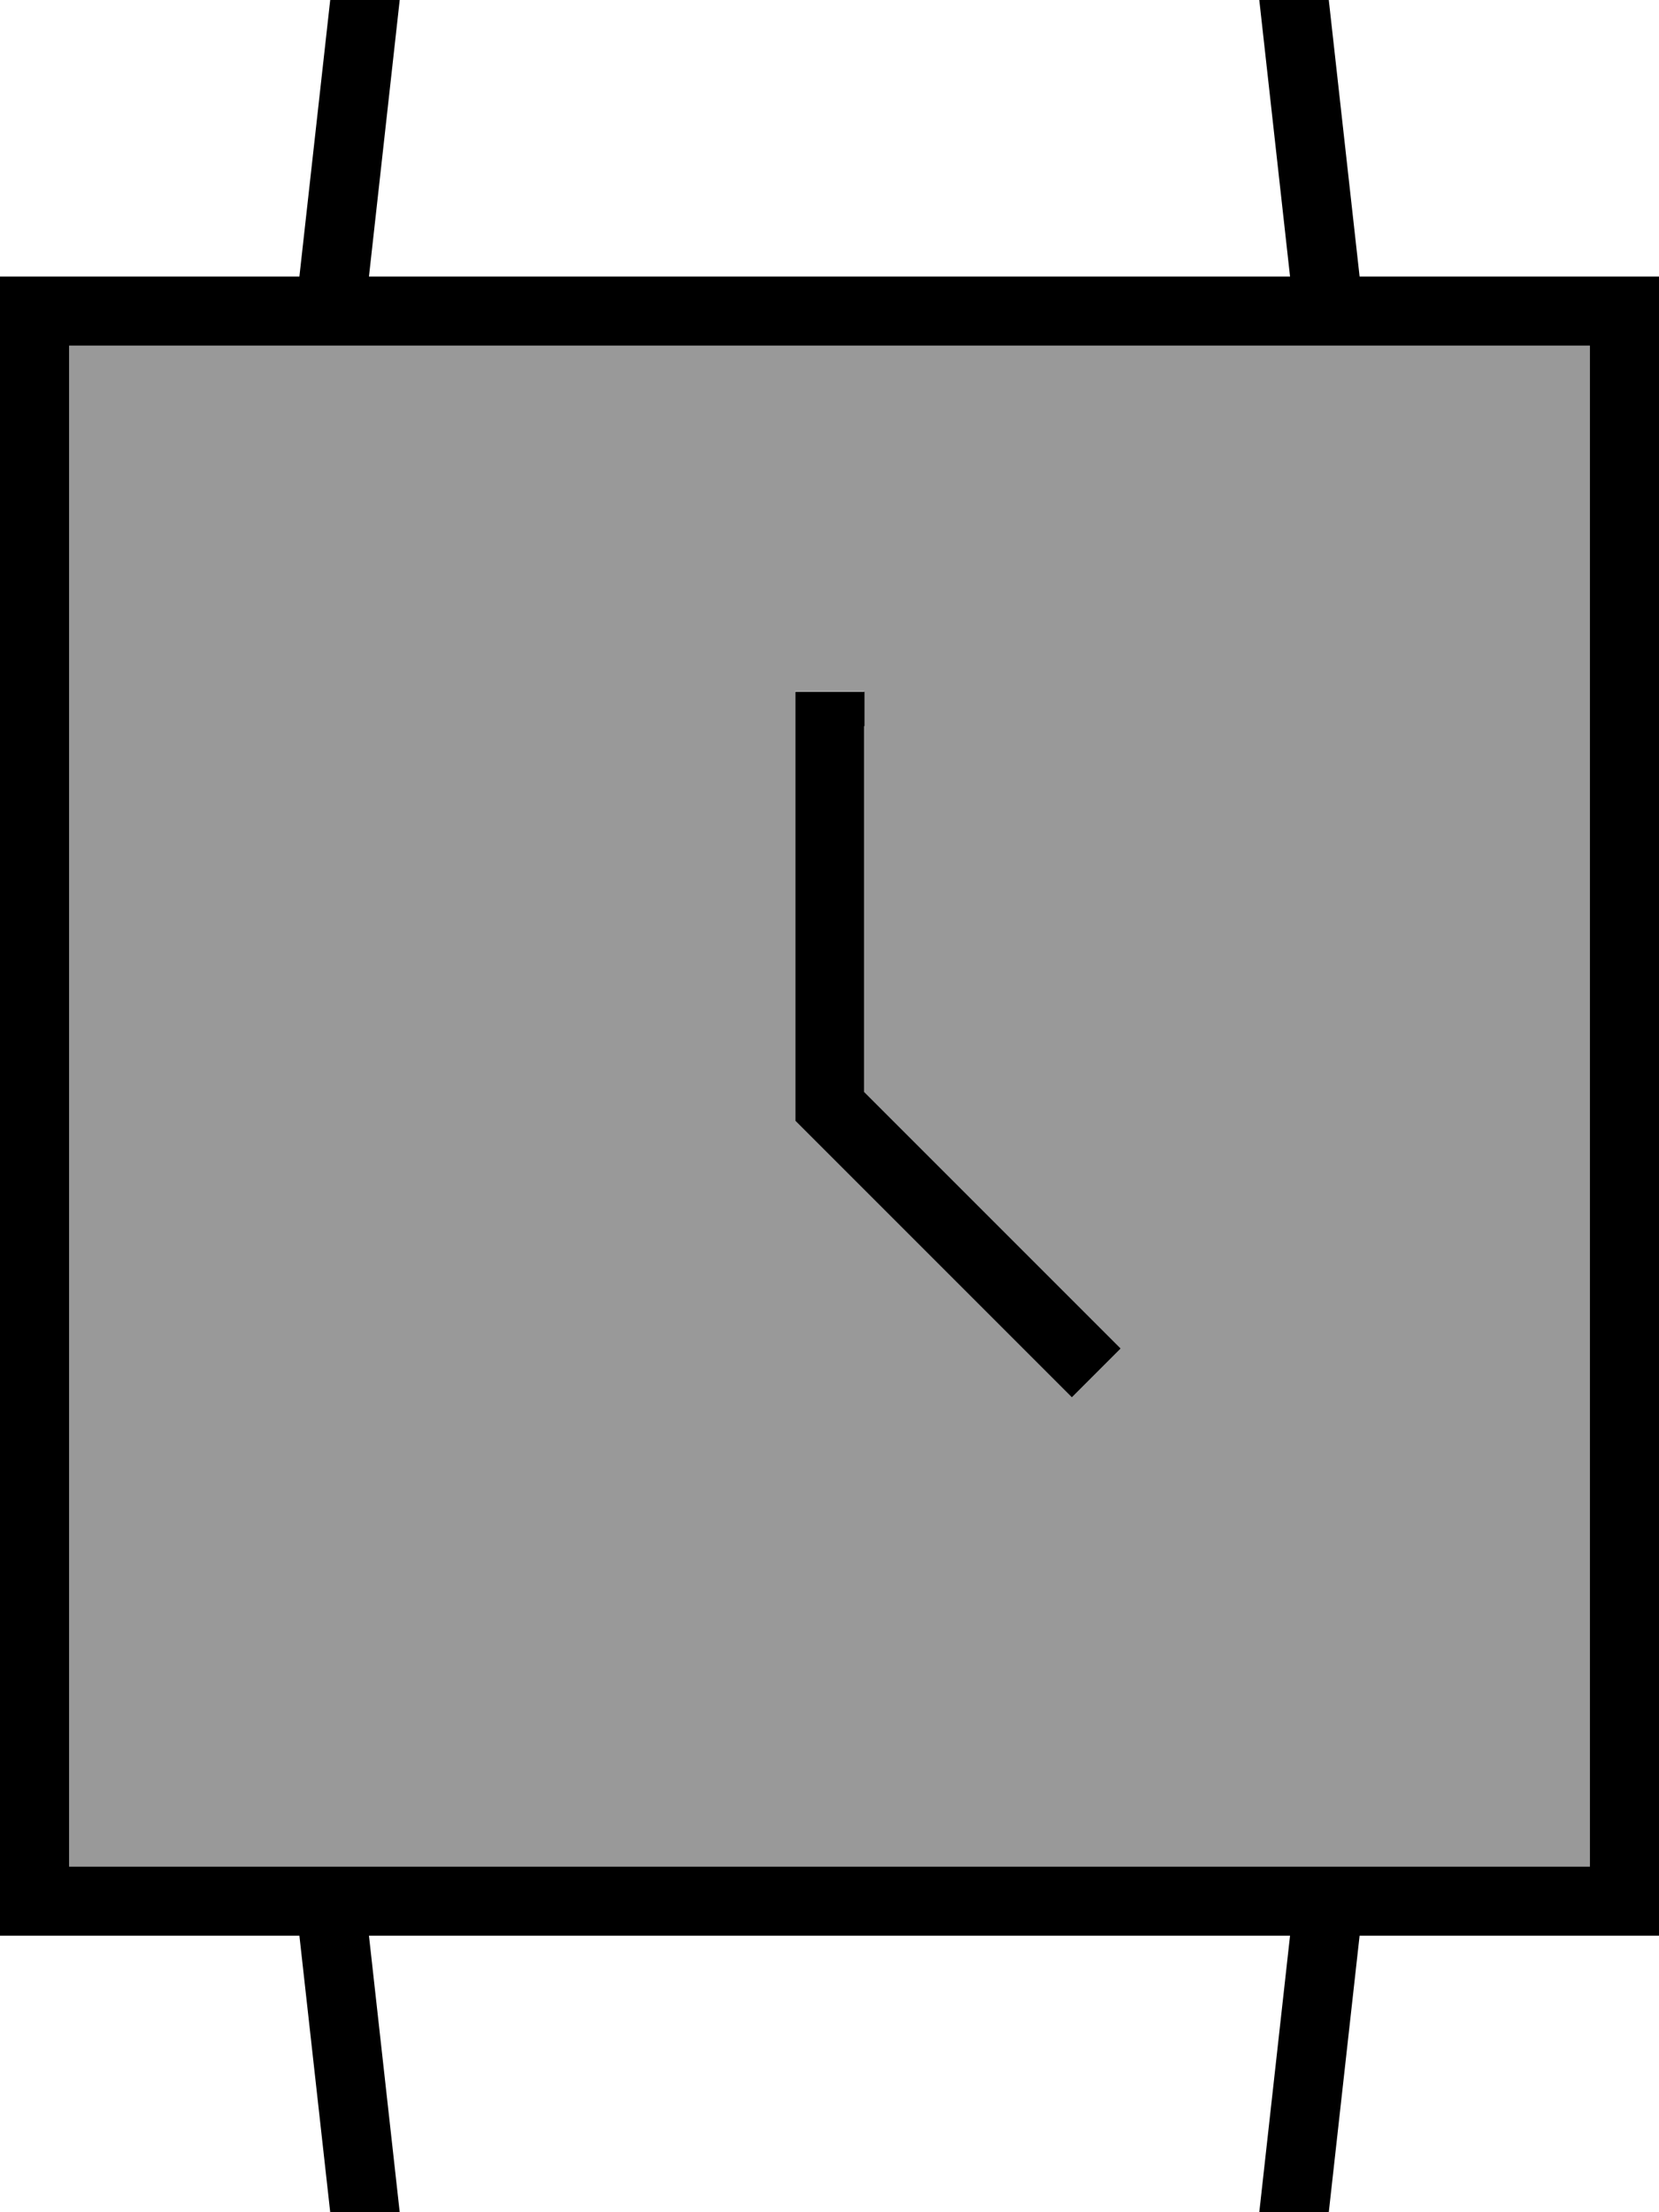 <svg xmlns="http://www.w3.org/2000/svg" viewBox="0 0 384 512"><!--! Font Awesome Pro 7.0.0 by @fontawesome - https://fontawesome.com License - https://fontawesome.com/license (Commercial License) Copyright 2025 Fonticons, Inc. --><path opacity=".4" fill="currentColor" d="M16 80l0 352 352 0 0-352-352 0zm168 80l16 0 0 92.7 53.7 53.7 5.7 5.7-11.3 11.3-5.7-5.7-56-56-2.3-2.3 0-99.3z"/><path fill="currentColor" d="M16 64l53.3 0 10.7-96 224 0 10.7 96 69.3 0 0 384-69.3 0-10.7 96-224 0-10.7-96-69.3 0 0-384 16 0zm282.6 0l-8.9-80-195.4 0-8.9 80 213.1 0zM85.4 448l8.9 80 195.4 0 8.9-80-213.1 0zM368 80l-352 0 0 352 352 0 0-352zM200 168l0 84.7 53.7 53.7 5.7 5.7-11.3 11.3-5.7-5.7-56-56-2.3-2.3 0-99.3 16 0 0 8z"/></svg>